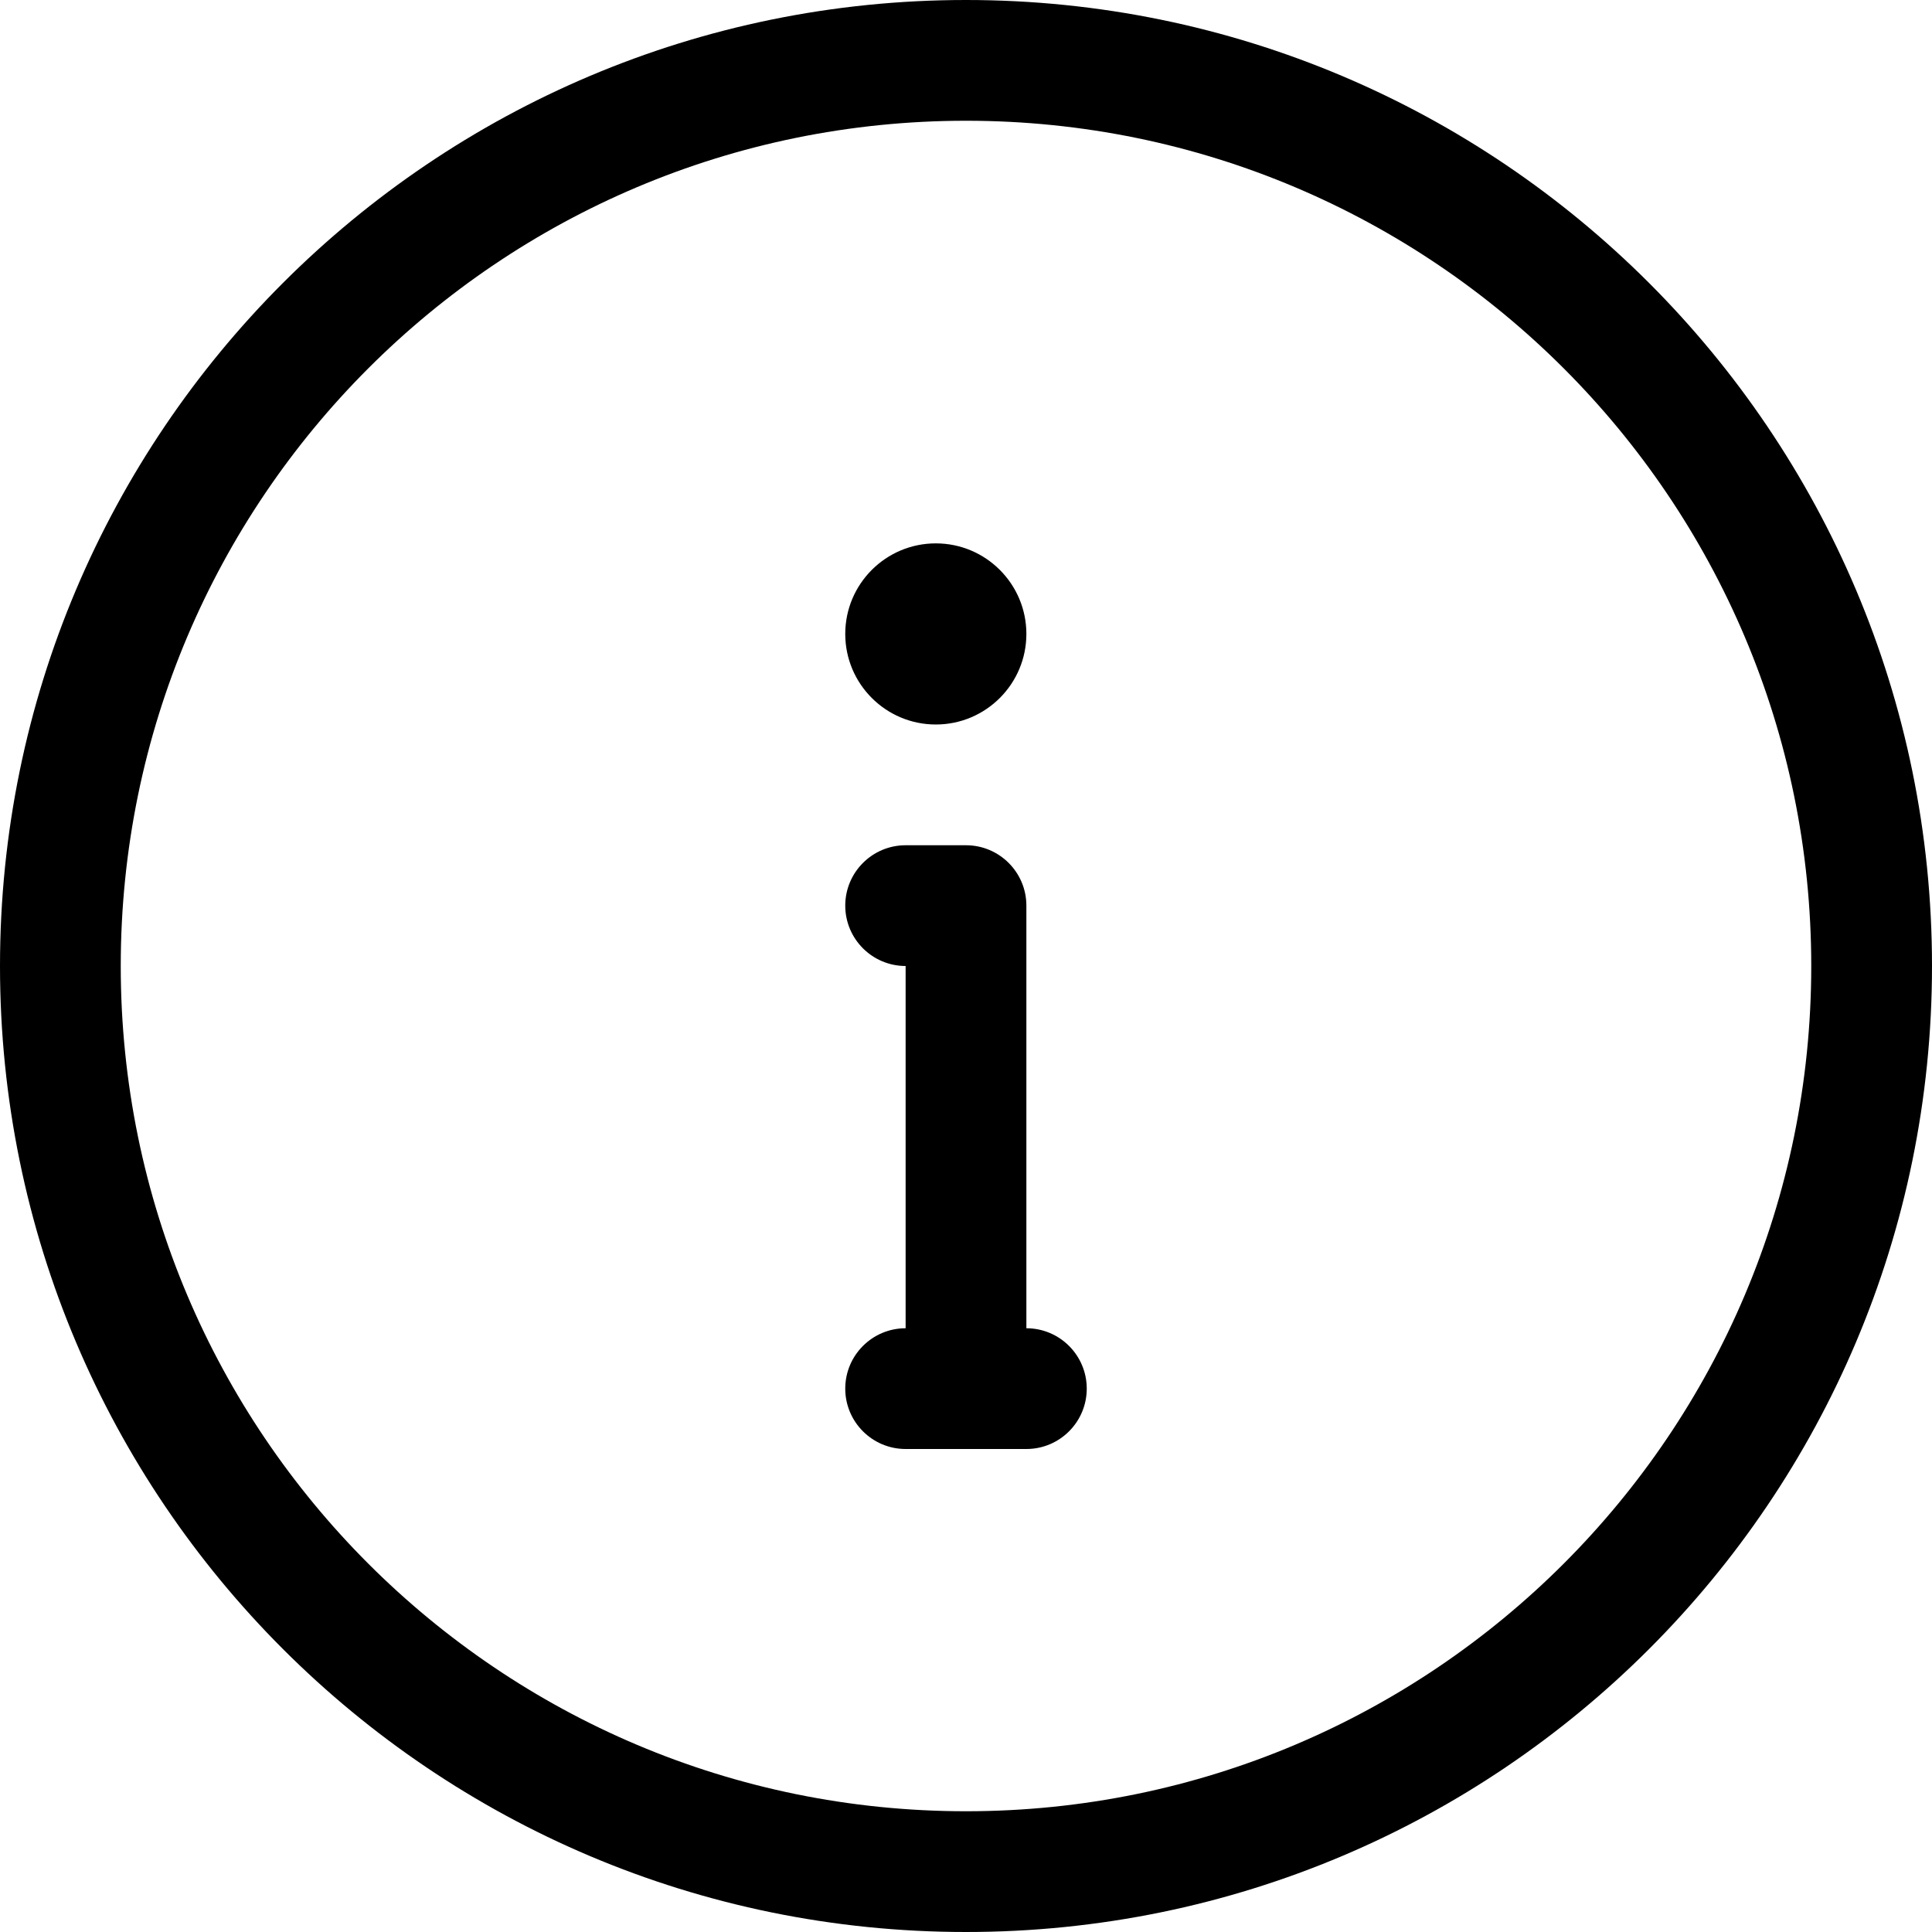 <svg width="16" height="16" viewBox="0 0 16 16" fill="none" xmlns="http://www.w3.org/2000/svg">
<path fill-rule="evenodd" clip-rule="evenodd" d="M15 8C15 11.866 11.866 15 8 15C4.134 15 1 11.866 1 8C1 4.134 4.134 1 8 1C11.866 1 15 4.134 15 8ZM16 8C16 12.418 12.418 16 8 16C3.582 16 0 12.418 0 8C0 3.582 3.582 0 8 0C12.418 0 16 3.582 16 8ZM7 5.25C7 4.836 7.336 4.5 7.75 4.5C8.164 4.5 8.5 4.836 8.5 5.25C8.5 5.664 8.164 6 7.75 6C7.336 6 7 5.664 7 5.25ZM8 7C8.276 7 8.5 7.224 8.5 7.5V11C8.776 11 9 11.224 9 11.5C9 11.776 8.776 12 8.5 12H7.5C7.224 12 7 11.776 7 11.5C7 11.224 7.224 11 7.5 11V8C7.224 8 7 7.776 7 7.5C7 7.224 7.224 7 7.5 7H8Z" fill="black"/>
</svg>
